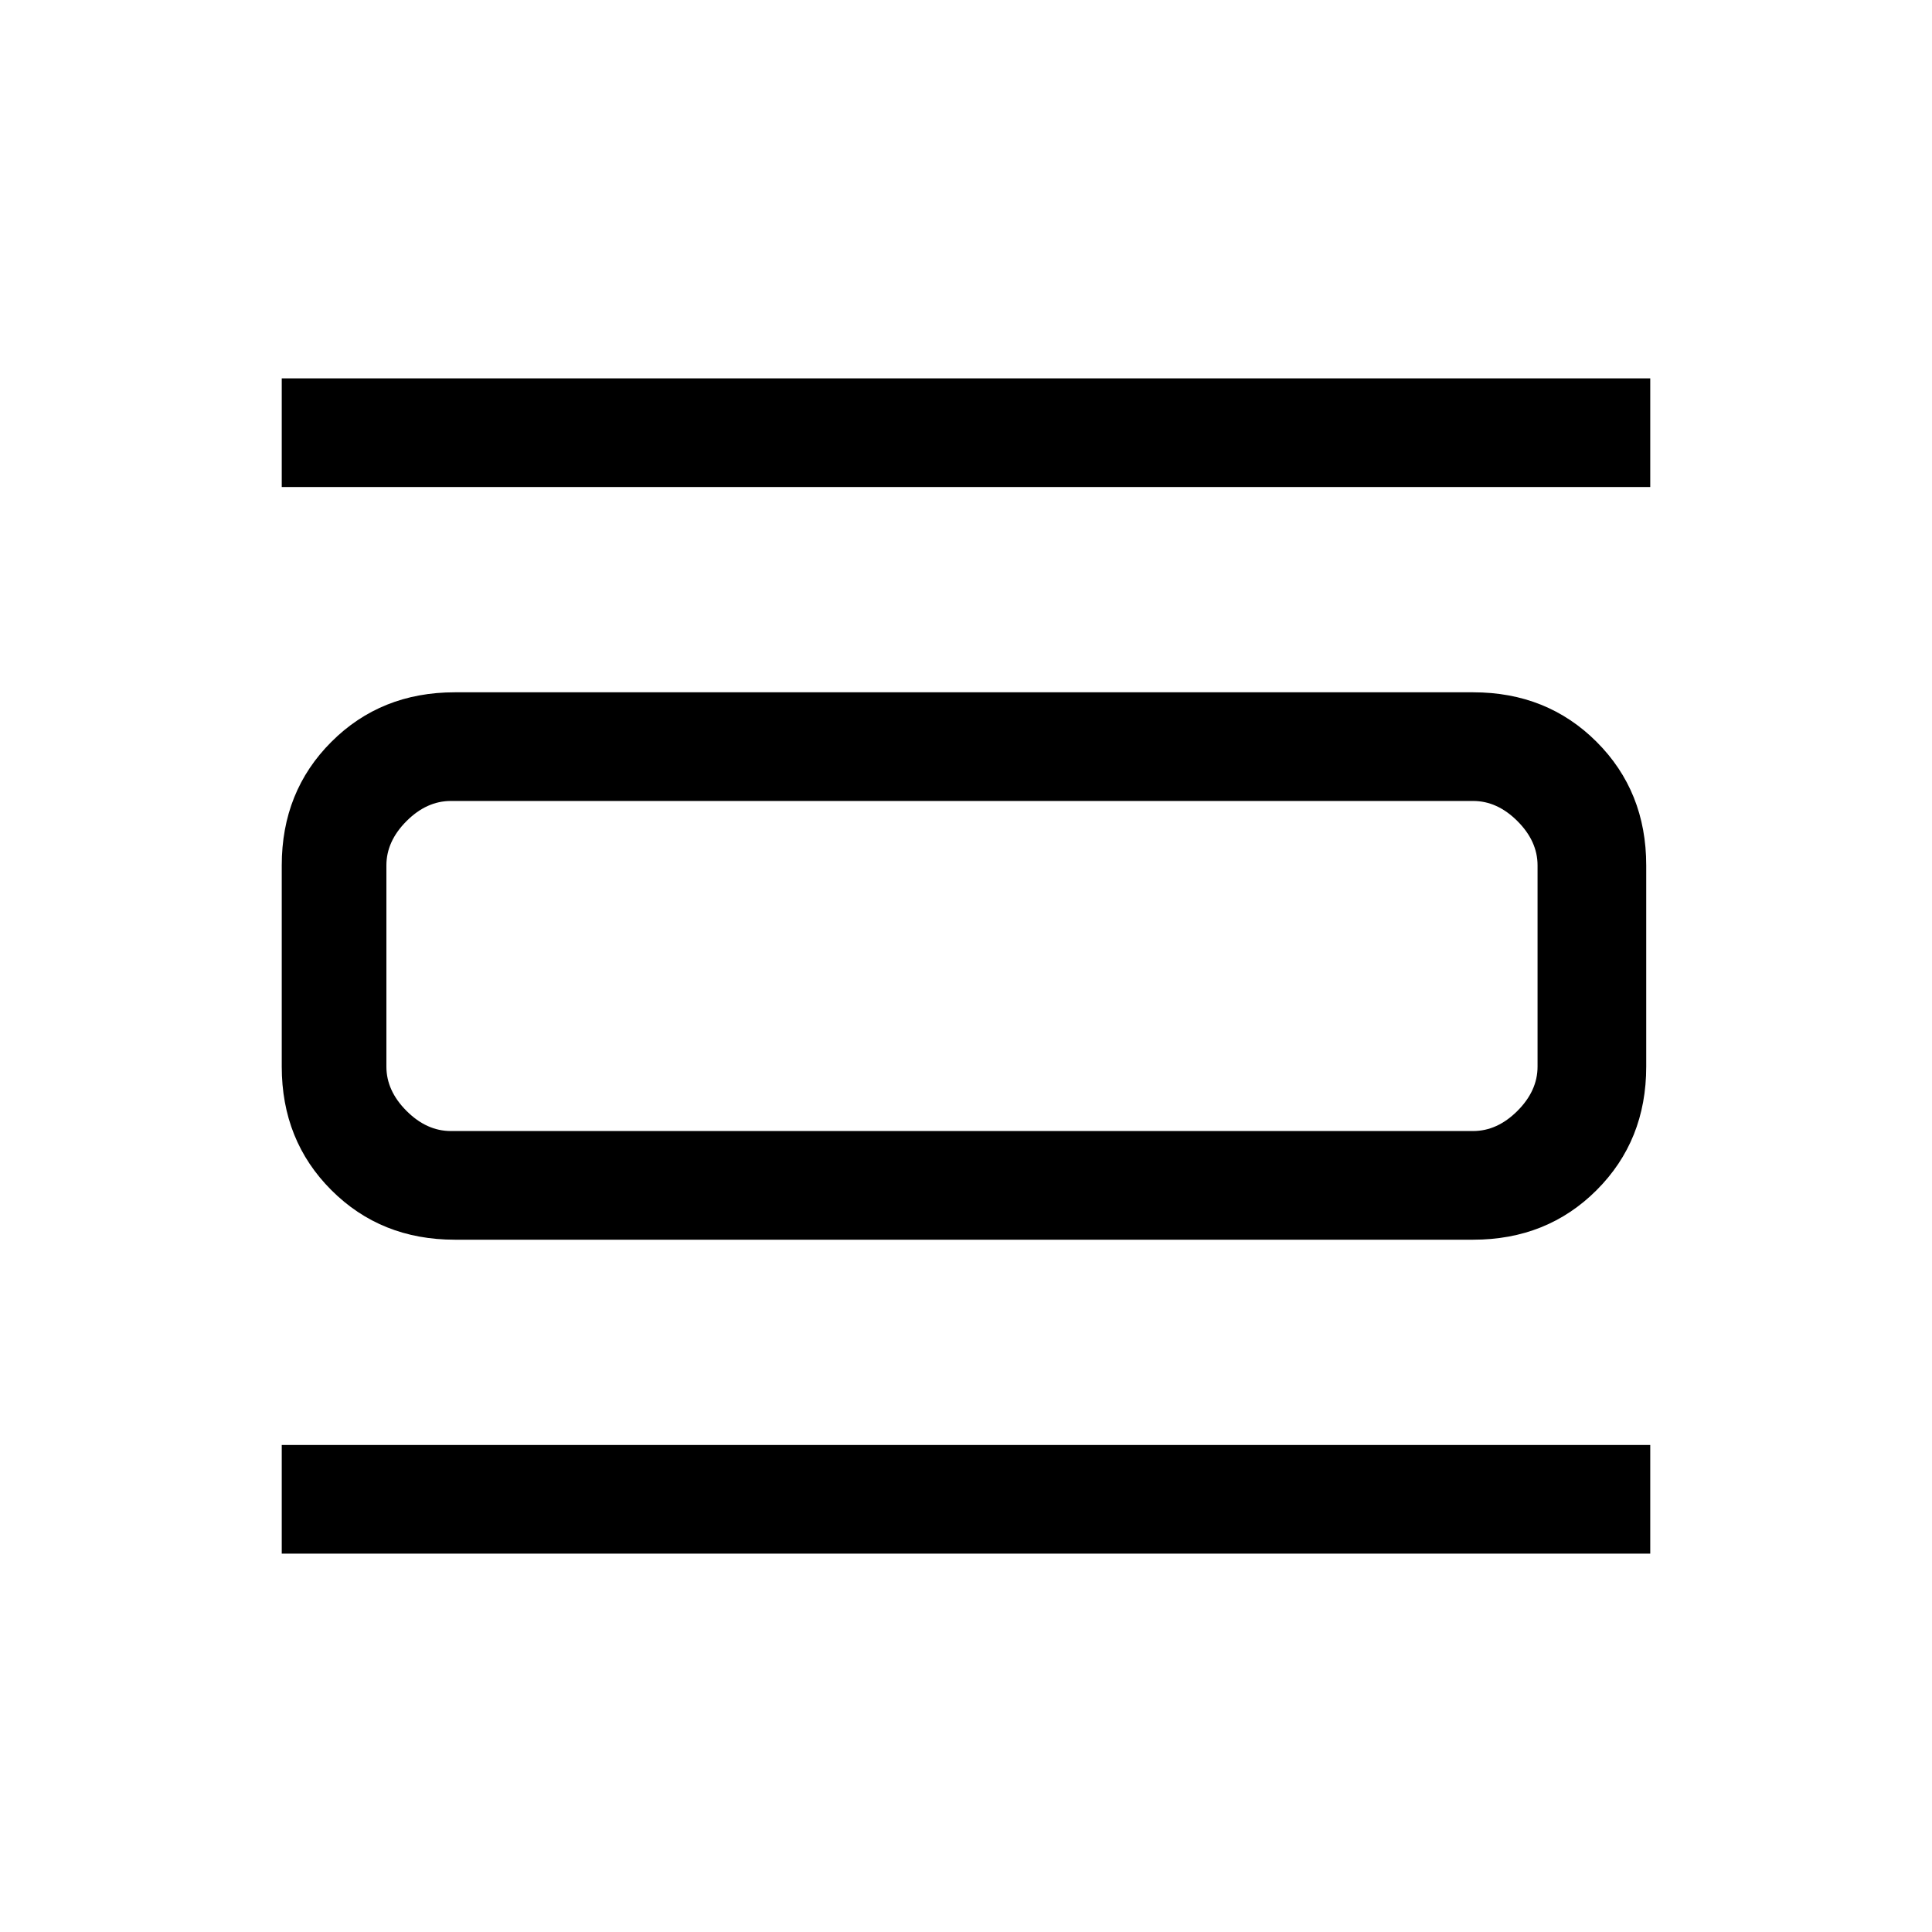 <svg xmlns="http://www.w3.org/2000/svg" height="24" viewBox="0 -960 960 960" width="24"><path d="M140-188v-54h680v54H140Zm0-530v-54h680v54H140Zm86 374q-36.73 0-61.36-24.64Q140-393.27 140-430v-100q0-36.72 24.64-61.36Q189.27-616 226-616h506q36.72 0 61.36 24.64T818-530v100q0 36.73-24.64 61.36Q768.72-344 732-344H226Zm-2-54h508q12 0 22-10t10-22v-100q0-12-10-22t-22-10H224q-12 0-22 10t-10 22v100q0 12 10 22t22 10Zm-32-164v164-164Z"/></svg>